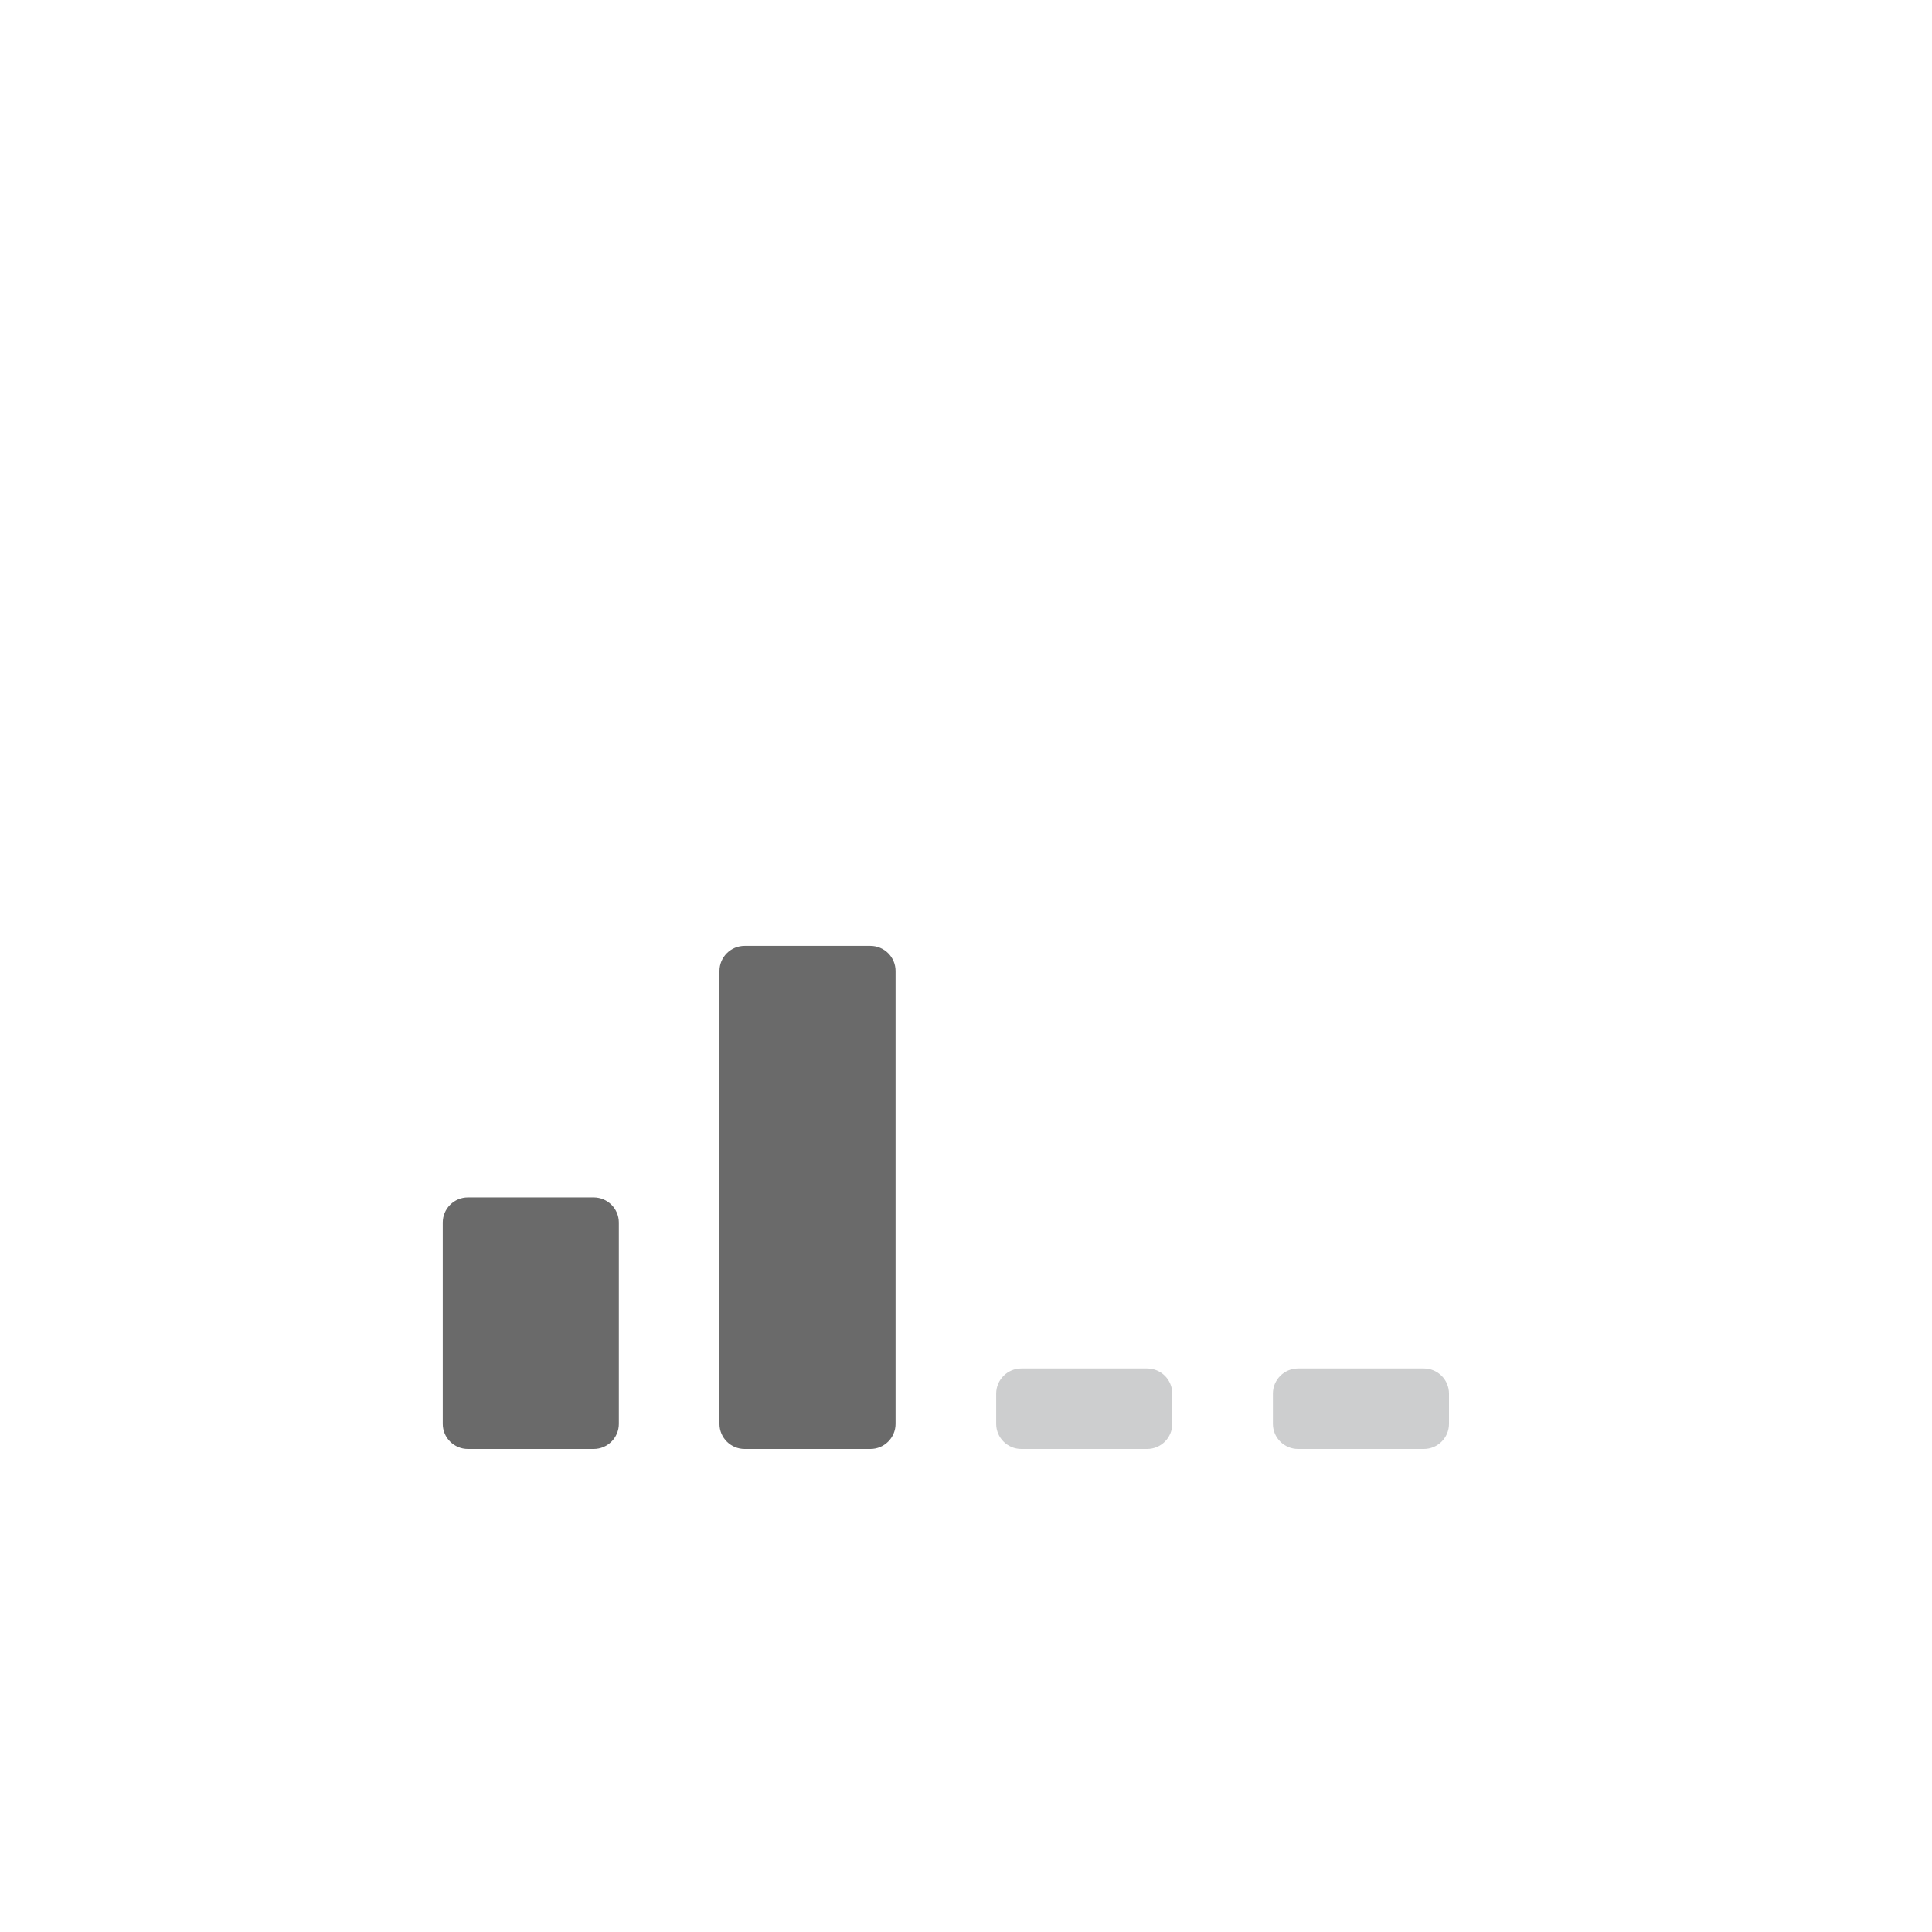 <svg width="48" height="48" viewBox="0 0 48 48" fill="none" xmlns="http://www.w3.org/2000/svg">
<mask id="mask0" mask-type="alpha" maskUnits="userSpaceOnUse" x="6" y="6" width="36" height="36">
<path d="M38 6H10C7.791 6 6 7.791 6 10V38C6 40.209 7.791 42 10 42H38C40.209 42 42 40.209 42 38V10C42 7.791 40.209 6 38 6Z" fill="white"/>
</mask>
<g mask="url(#mask0)">
<path d="M14.75 29.75H11.625C11.28 29.75 11 30.03 11 30.375V35.375C11 35.72 11.28 36 11.625 36H14.75C15.095 36 15.375 35.72 15.375 35.375V30.375C15.375 30.03 15.095 29.75 14.75 29.75Z" fill="#6A6A6A"/>
<path d="M21.625 23.5H18.5C18.155 23.5 17.875 23.78 17.875 24.125V35.375C17.875 35.72 18.155 36 18.5 36H21.625C21.97 36 22.25 35.72 22.25 35.375V24.125C22.25 23.78 21.97 23.5 21.625 23.5Z" fill="#6A6A6A"/>
<path d="M28.5 34H25.375C25.03 34 24.75 34.28 24.75 34.625V35.375C24.75 35.72 25.03 36 25.375 36H28.5C28.845 36 29.125 35.72 29.125 35.375V34.625C29.125 34.28 28.845 34 28.5 34Z" fill="#CDCECF"/>
<path d="M35.375 34H32.25C31.905 34 31.625 34.28 31.625 34.625V35.375C31.625 35.72 31.905 36 32.25 36H35.375C35.72 36 36 35.72 36 35.375V34.625C36 34.28 35.72 34 35.375 34Z" fill="#CDCECF"/>
</g>
</svg>
